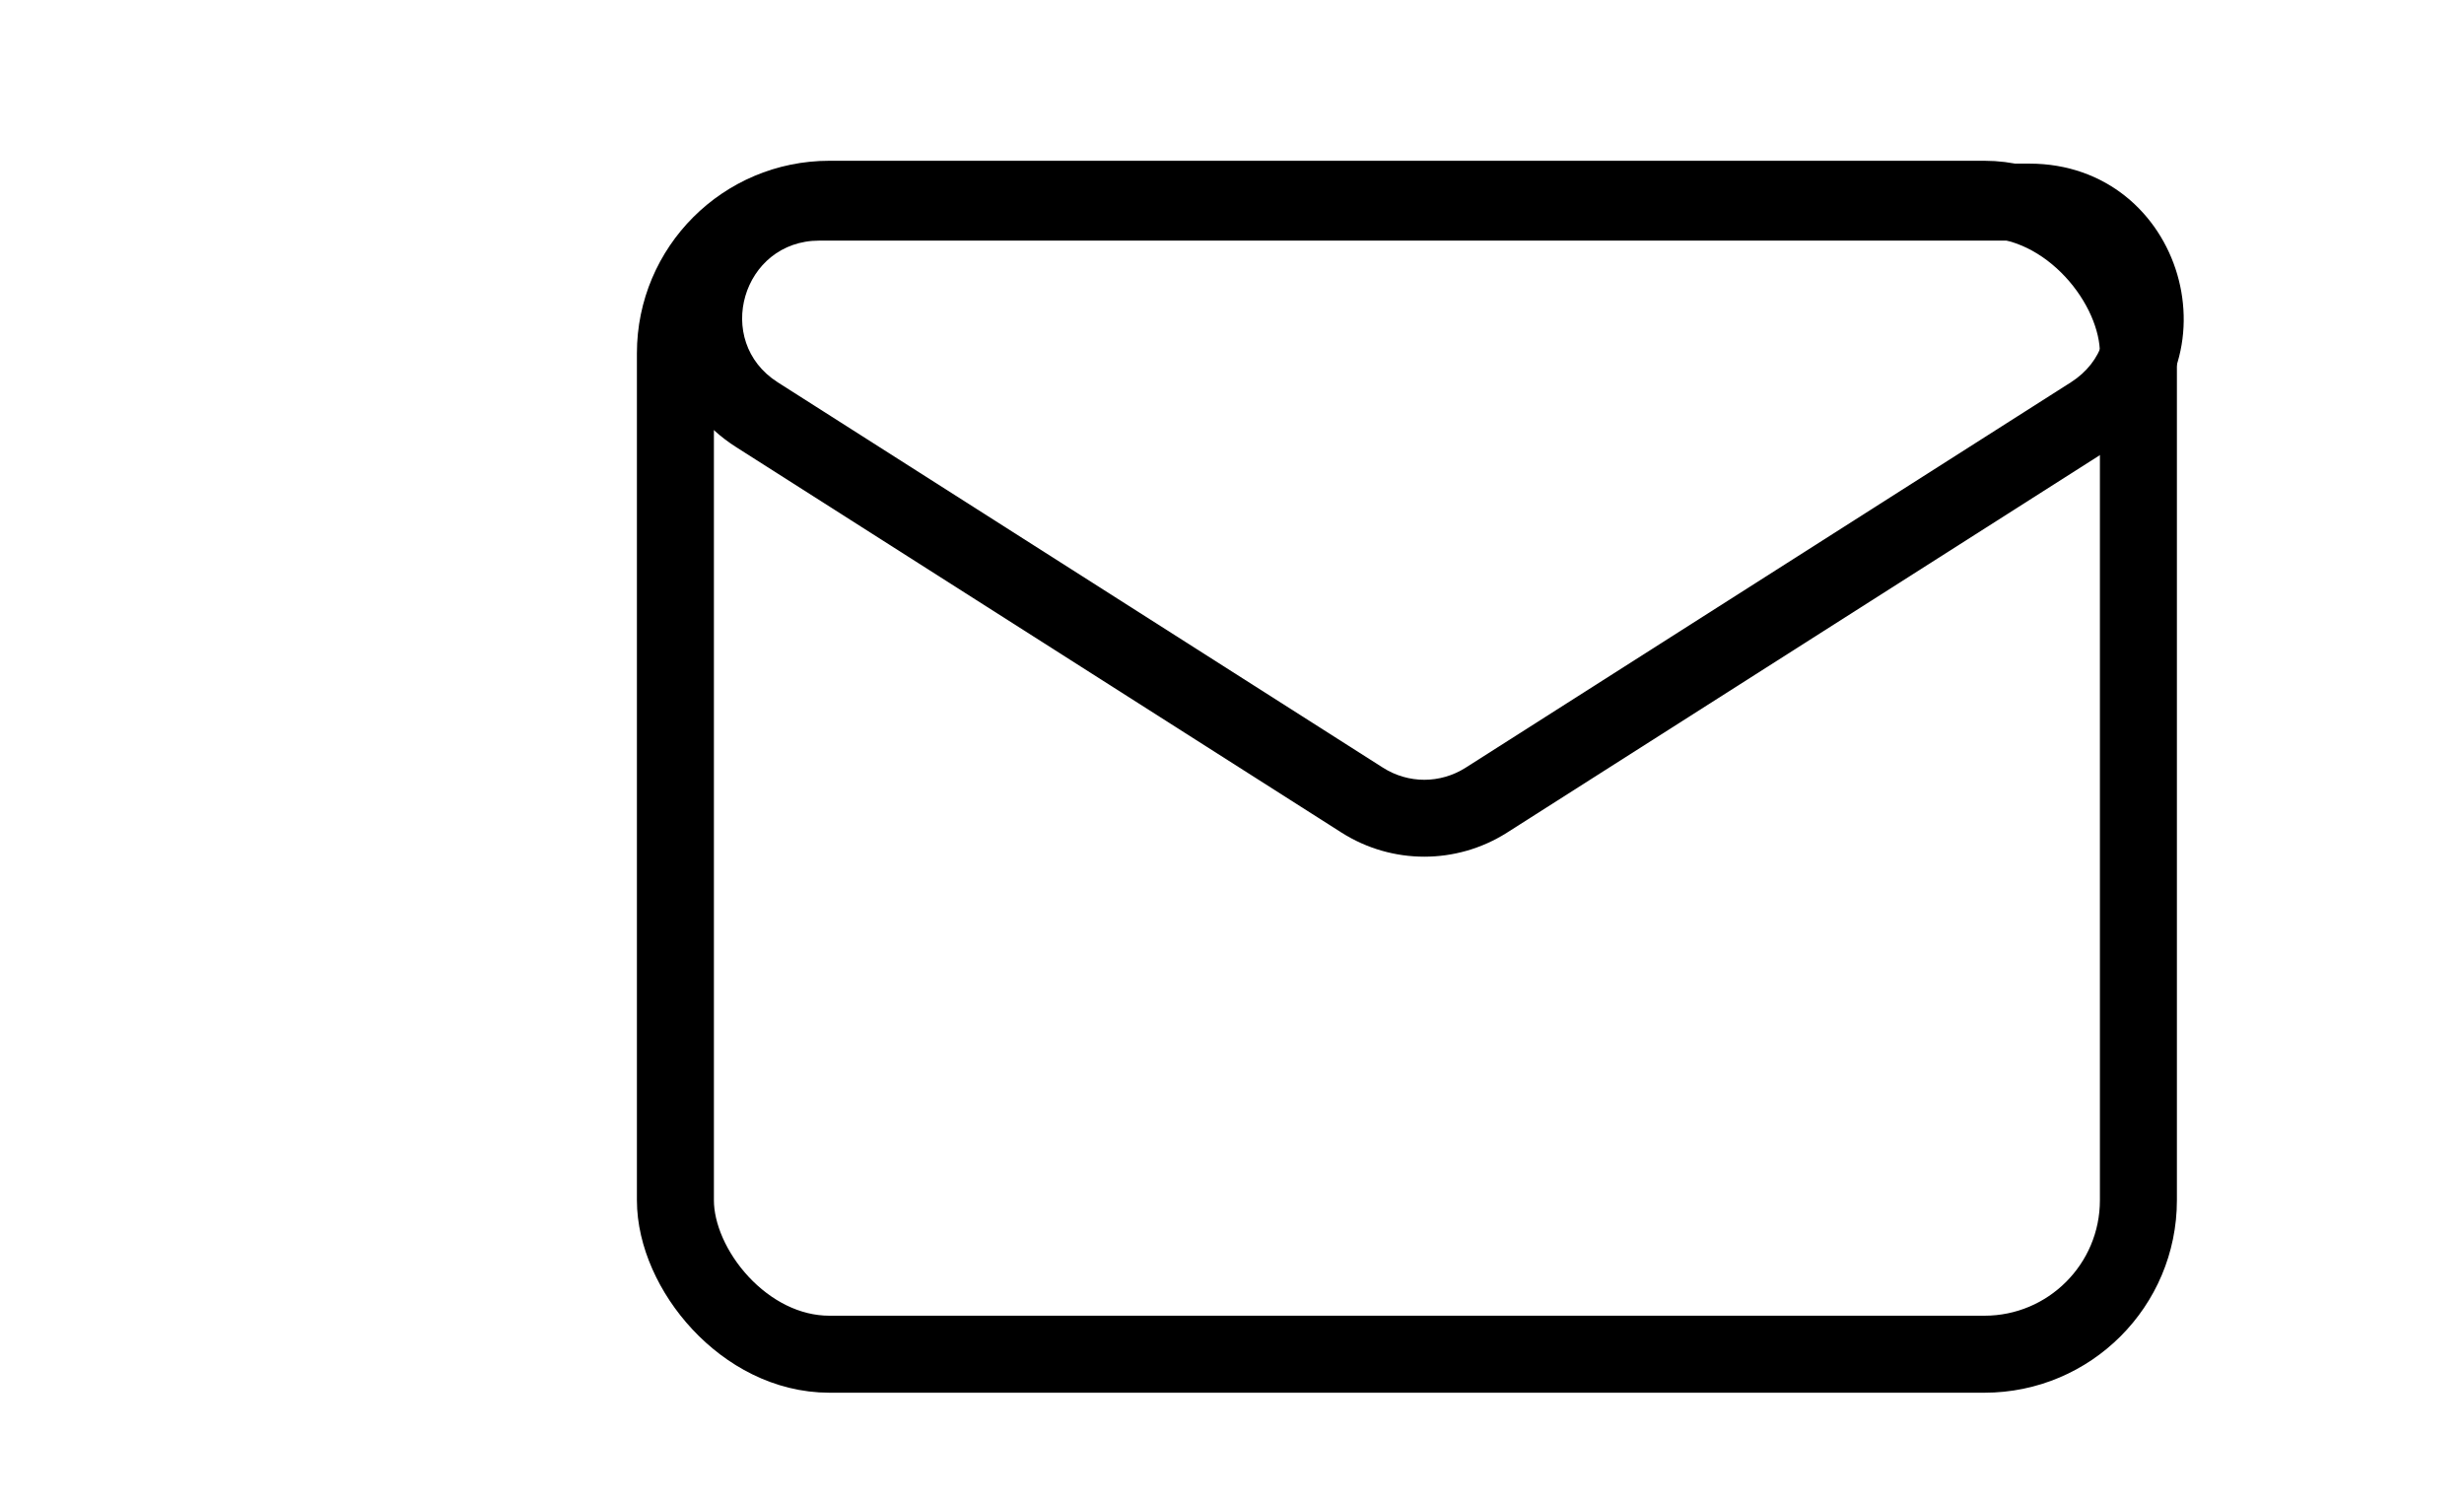 <svg width="64" height="39" viewBox="0 0 64 39" fill="none" xmlns="http://www.w3.org/2000/svg" xmlns:xlink="http://www.w3.org/1999/xlink">
	<desc>
			Created with Pixso.
	</desc>
	<defs>
		<clipPath id="clip1_1239">
			<rect id="пошта" width="64" height="39" fill="white" fill-opacity="0"/>
		</clipPath>
	</defs>
	<g clip-path="url(#clip1_1239)">
		<rect id="Rectangle 1" x="17.543" y="5.176" rx="4" width="38" height="30" stroke="#000000" stroke-opacity="1" stroke-width="2"/>
		<path id="Polygon 1" d="M54.86 11.62C58.24 9.47 56.71 4.25 52.71 4.25L21.28 4.25C17.28 4.25 15.75 9.47 19.13 11.62L34.85 21.63C36.16 22.46 37.83 22.46 39.14 21.63L54.86 11.62ZM53.79 9.93C55.47 8.86 54.71 6.25 52.71 6.25L21.28 6.25C19.28 6.25 18.52 8.86 20.2 9.93L35.92 19.94C36.58 20.36 37.41 20.36 38.07 19.94L53.79 9.93Z" fill="#000000" fill-opacity="1" fill-rule="evenodd"/>
	</g>
</svg>
